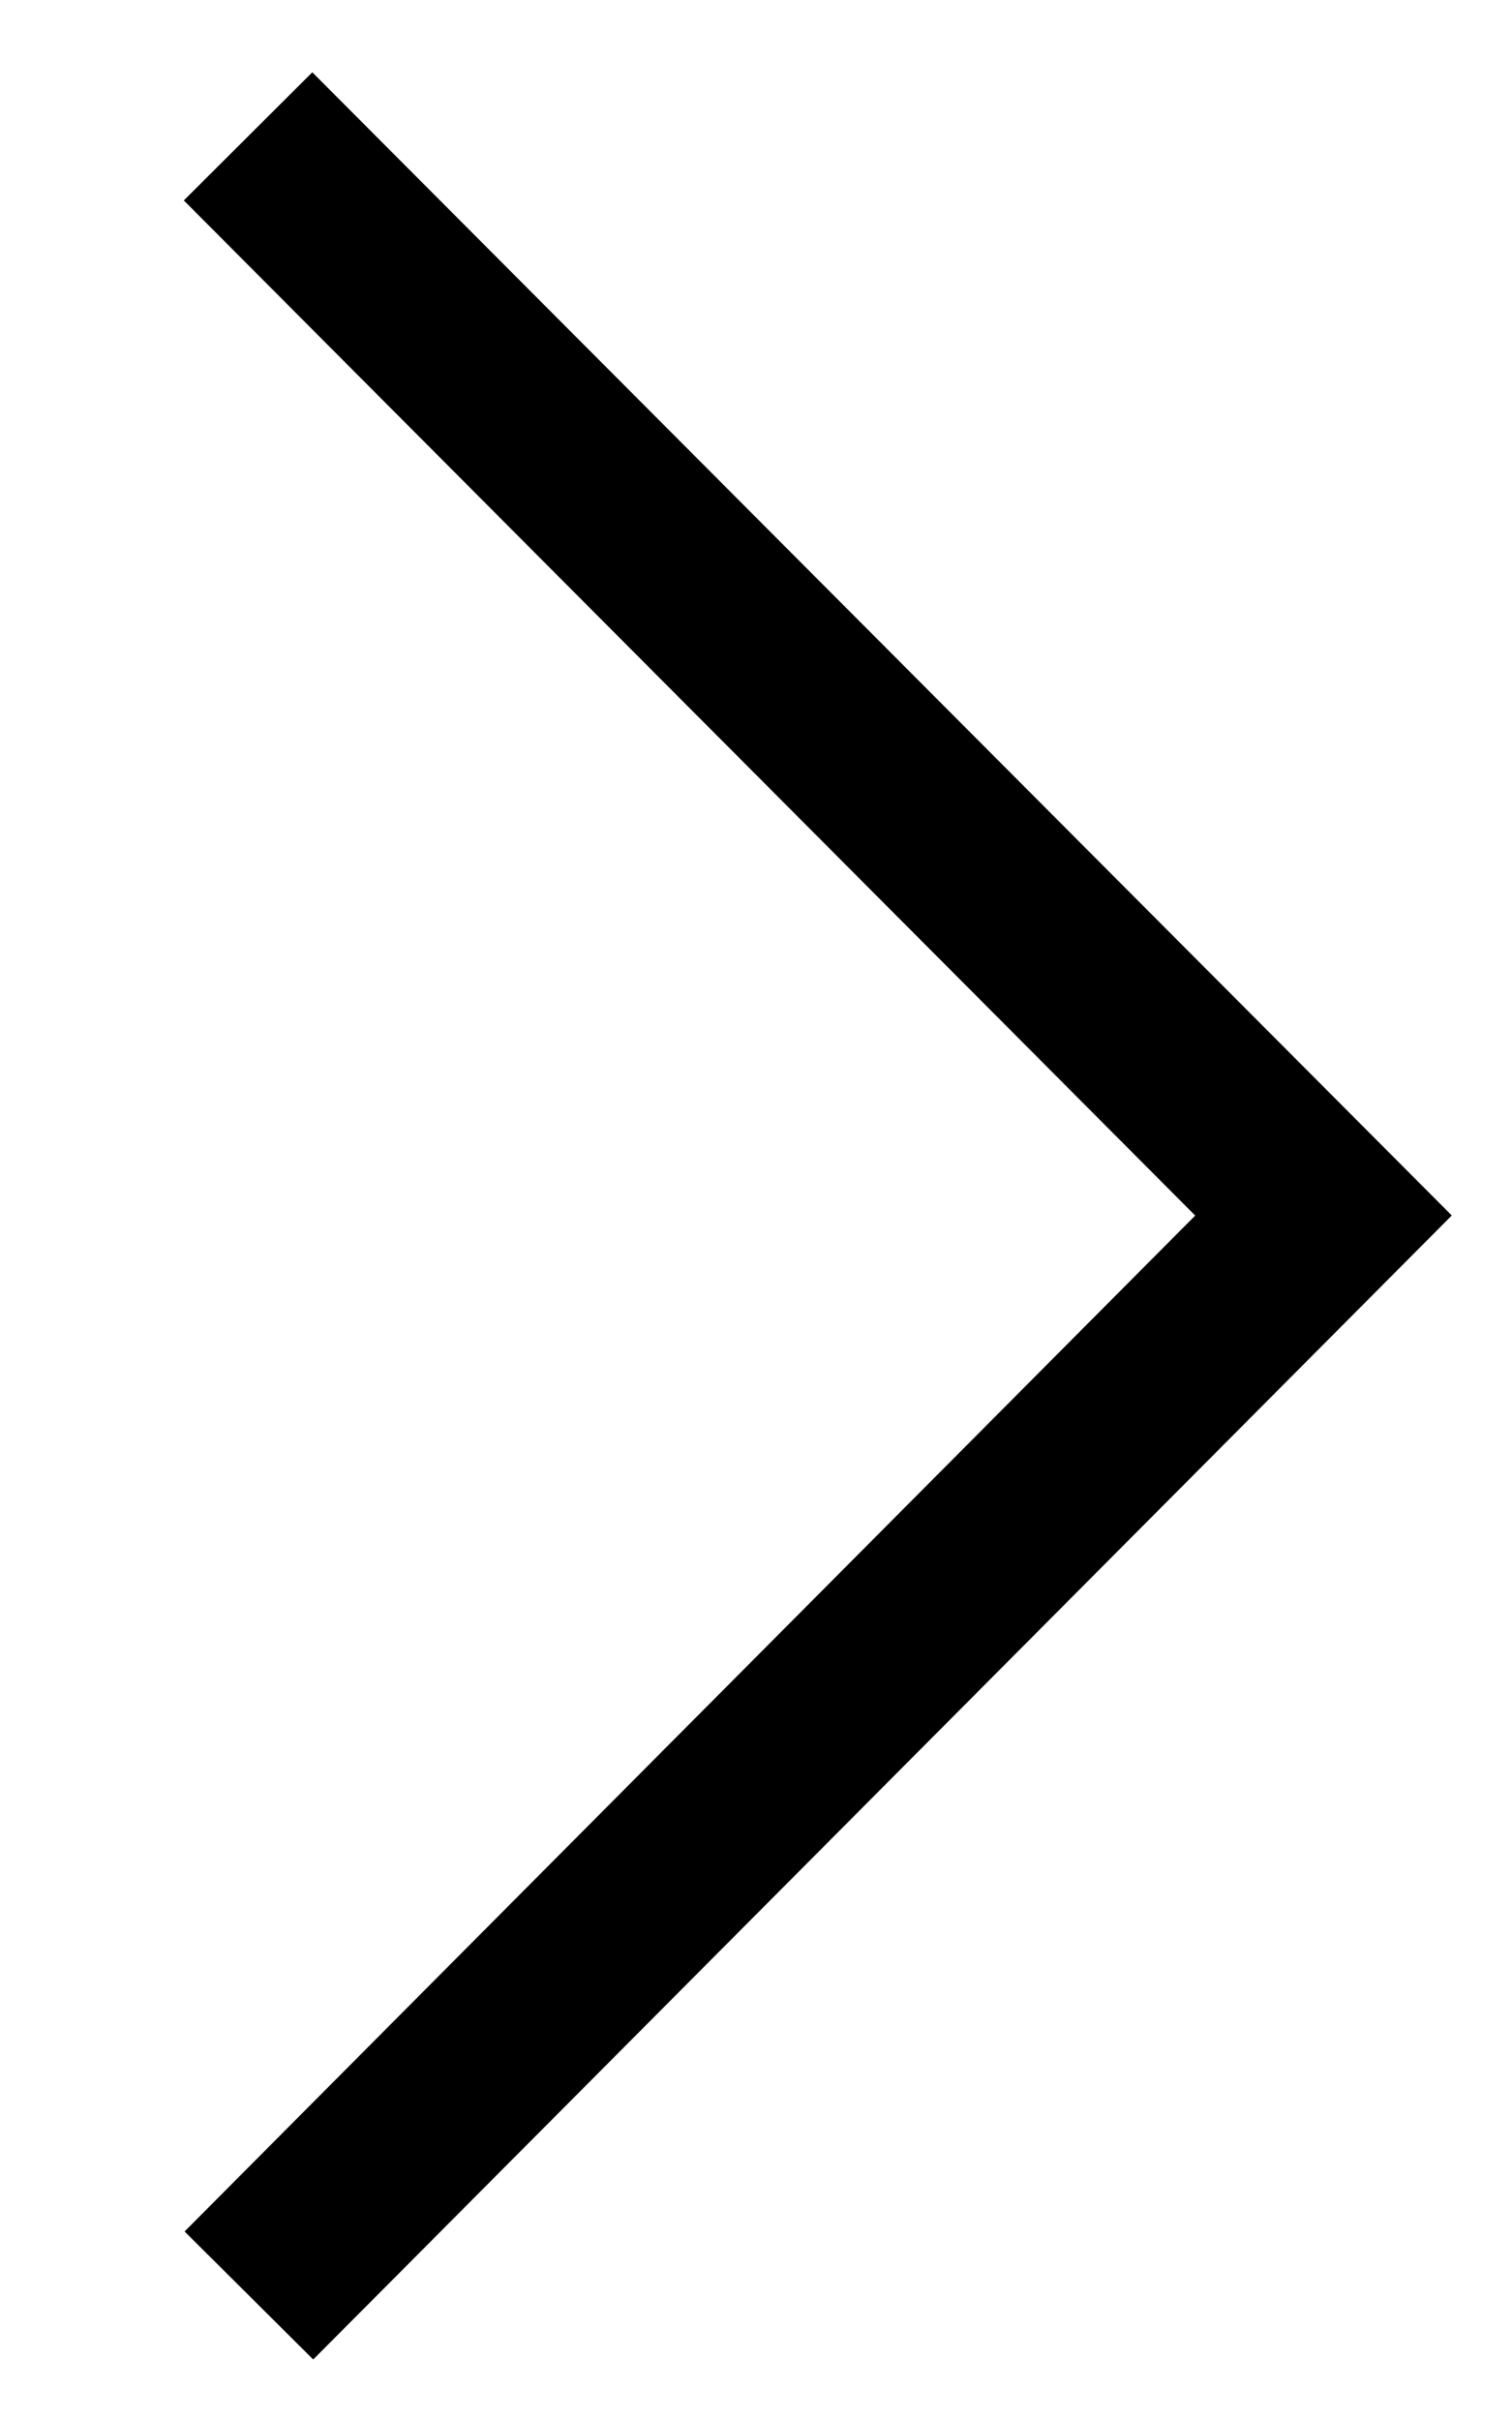 <?xml version="1.0" encoding="utf-8"?>
<!-- Generator: Adobe Illustrator 16.0.4, SVG Export Plug-In . SVG Version: 6.00 Build 0)  -->
<!DOCTYPE svg PUBLIC "-//W3C//DTD SVG 1.1//EN" "http://www.w3.org/Graphics/SVG/1.1/DTD/svg11.dtd">
<svg version="1.1" id="Layer_1" xmlns="http://www.w3.org/2000/svg" xmlns:xlink="http://www.w3.org/1999/xlink" x="0px" y="0px" width="125px" height="200px" viewBox="0 0 25 40" enable-background="new 0 0 125 200" xml:space="preserve">
	<polygon points="23.996,20.091 24,20.086 5.164,1.195 3.039,3.313 19.762,20.092 3.052,36.884 5.179,39 24,20.095 "/>
</svg>
